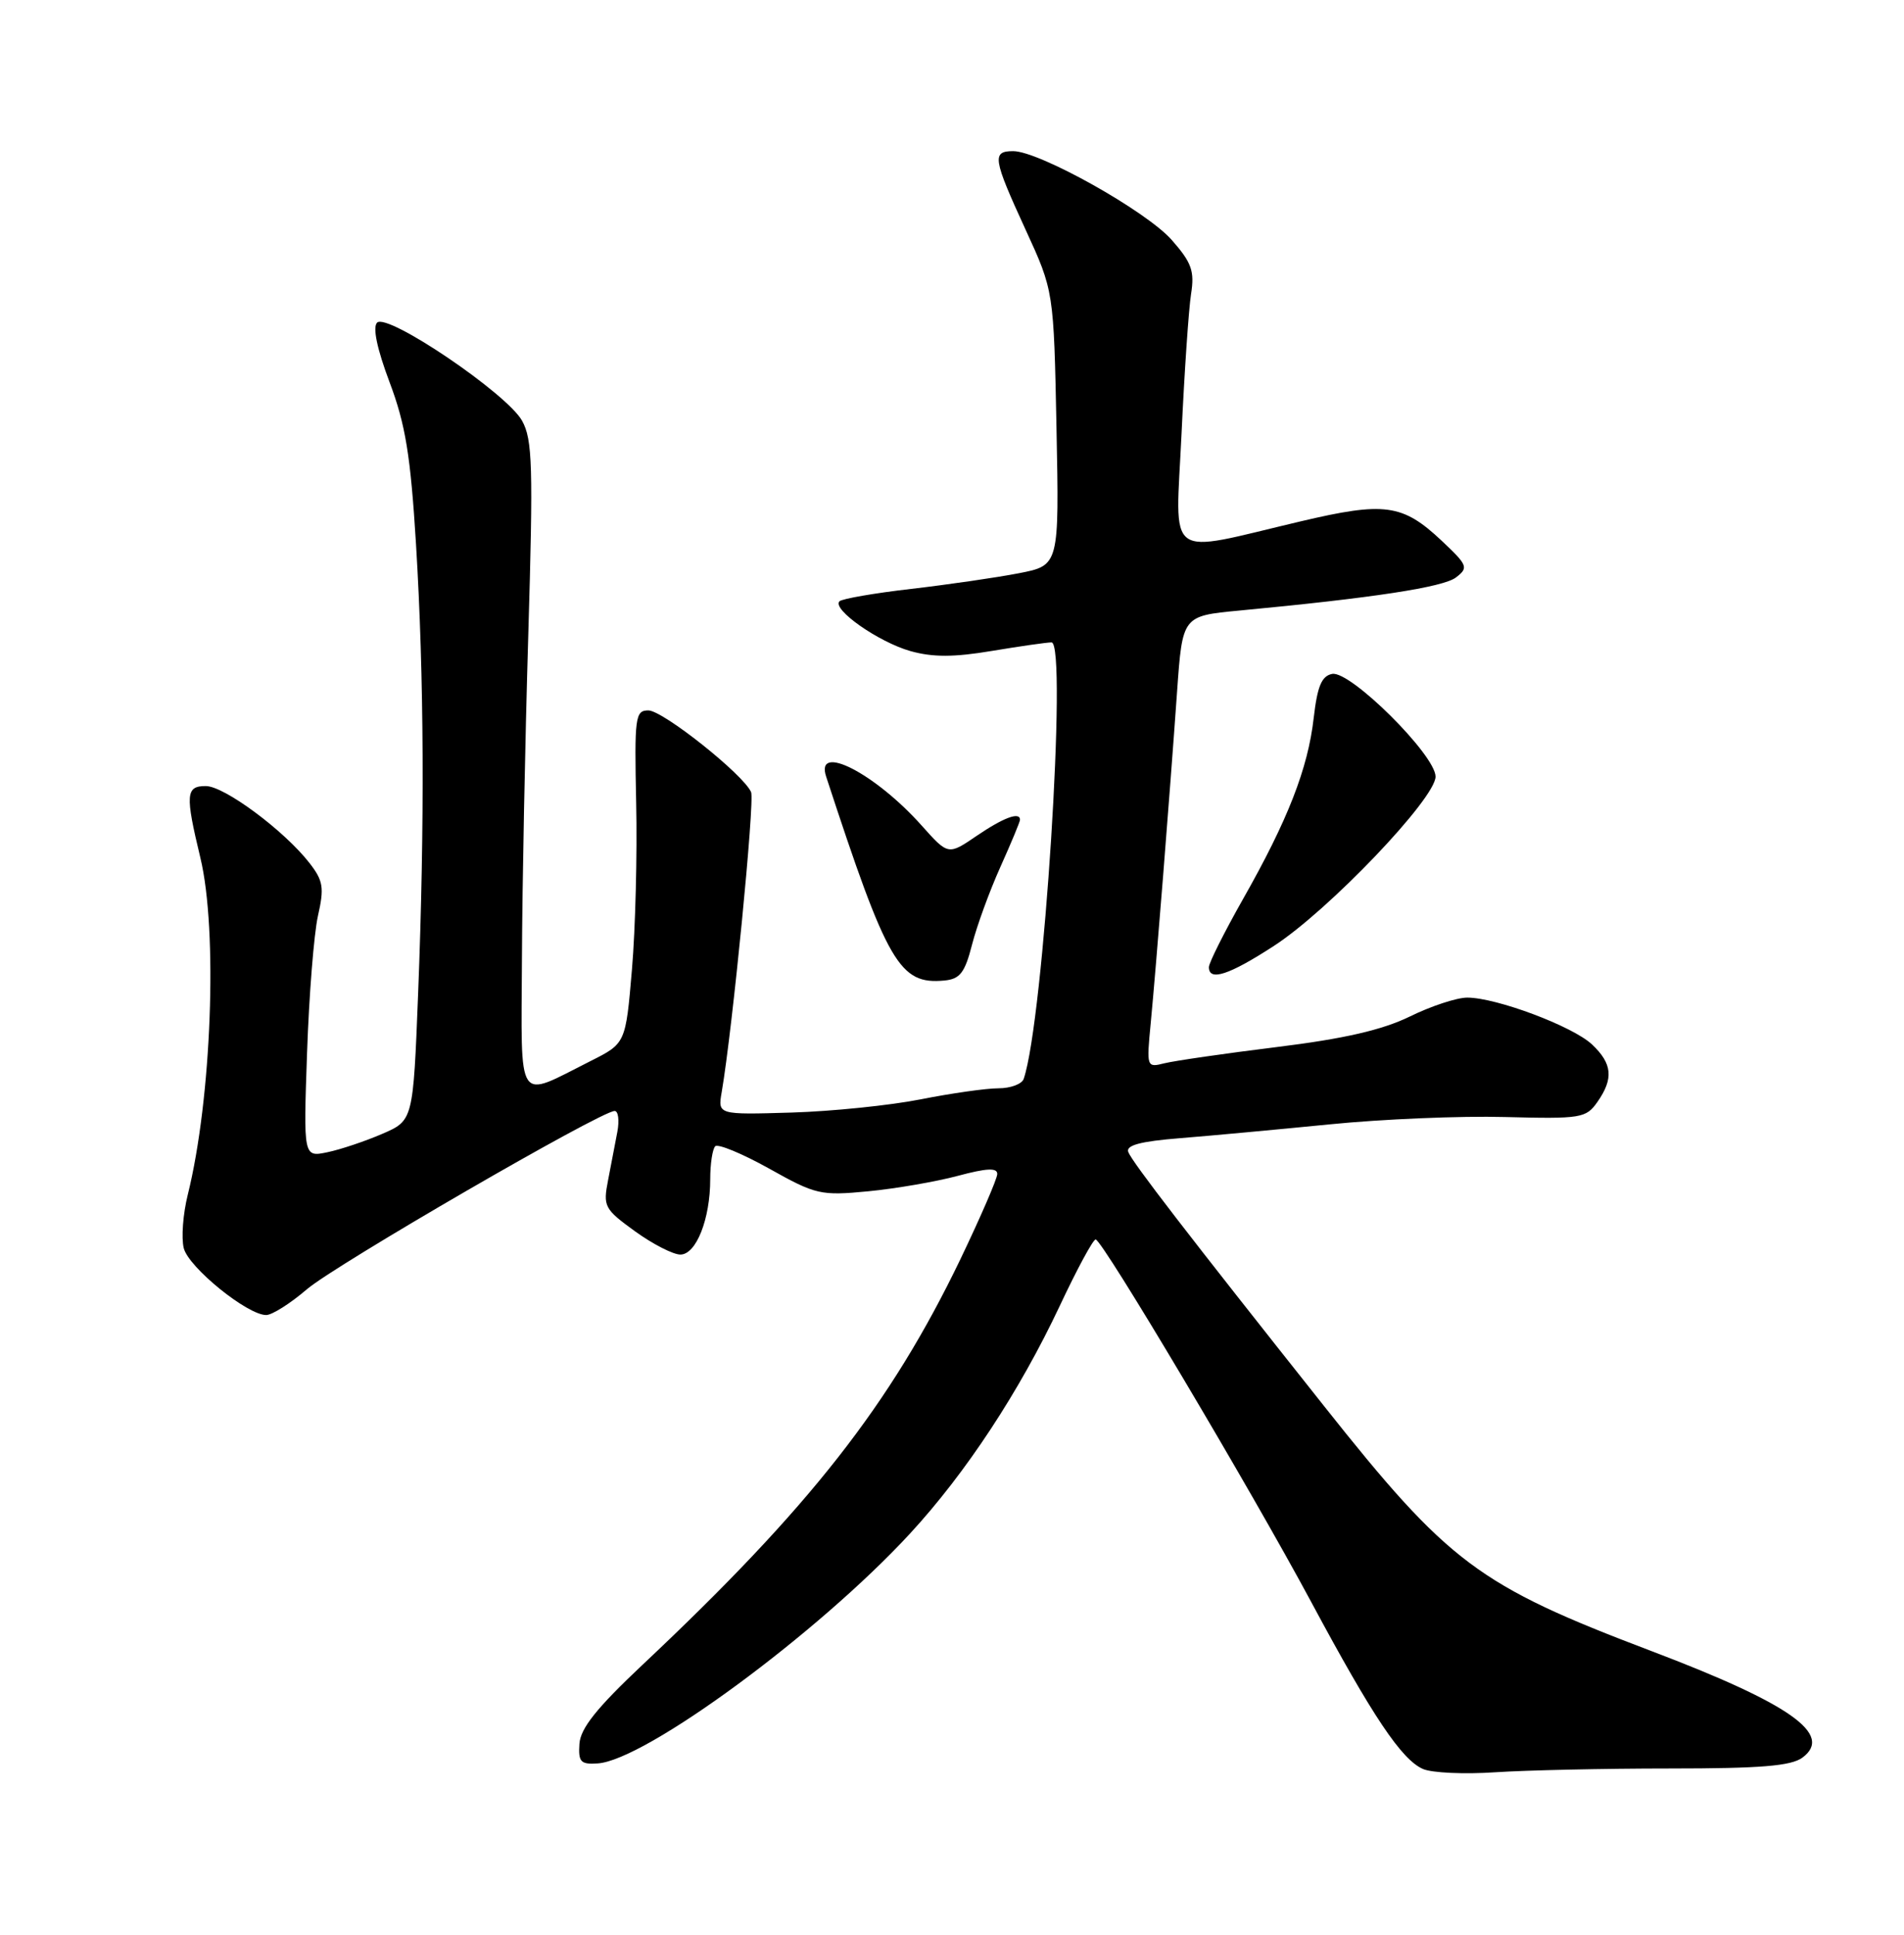 <?xml version="1.0" encoding="UTF-8" standalone="no"?>
<!DOCTYPE svg PUBLIC "-//W3C//DTD SVG 1.1//EN" "http://www.w3.org/Graphics/SVG/1.1/DTD/svg11.dtd" >
<svg xmlns="http://www.w3.org/2000/svg" xmlns:xlink="http://www.w3.org/1999/xlink" version="1.1" viewBox="0 0 252 256">
 <g >
 <path fill="currentColor"
d=" M 220.96 234.00 C 233.03 234.00 237.06 233.67 238.56 232.56 C 242.70 229.49 236.94 225.43 218.51 218.44 C 195.63 209.76 191.75 206.86 175.19 185.98 C 157.20 163.32 149.86 153.79 149.33 152.43 C 148.99 151.54 150.93 151.02 156.18 150.60 C 160.21 150.28 169.12 149.45 176.00 148.77 C 182.88 148.08 193.30 147.64 199.17 147.80 C 209.27 148.06 209.92 147.95 211.42 145.81 C 213.59 142.71 213.40 140.73 210.70 138.19 C 208.14 135.79 198.05 132.00 194.19 132.00 C 192.82 132.00 189.40 133.12 186.60 134.50 C 182.95 136.28 177.92 137.44 169.00 138.54 C 162.12 139.39 155.43 140.36 154.11 140.69 C 151.76 141.28 151.74 141.21 152.30 135.39 C 152.99 128.22 154.83 105.12 155.79 91.50 C 156.50 81.50 156.50 81.50 164.00 80.79 C 181.72 79.12 191.03 77.70 192.71 76.40 C 194.39 75.11 194.26 74.80 190.80 71.54 C 185.63 66.68 183.26 66.36 172.12 68.99 C 153.96 73.27 155.58 74.46 156.38 57.38 C 156.76 49.20 157.33 40.88 157.64 38.90 C 158.12 35.87 157.72 34.75 155.09 31.76 C 151.75 27.95 137.55 20.00 134.10 20.00 C 131.26 20.00 131.41 20.97 135.73 30.37 C 139.47 38.50 139.47 38.50 139.83 56.66 C 140.19 74.81 140.19 74.81 134.84 75.85 C 131.90 76.42 125.50 77.35 120.61 77.92 C 115.72 78.48 111.44 79.23 111.11 79.56 C 110.07 80.61 116.28 84.96 120.50 86.15 C 123.46 86.98 126.26 86.97 131.27 86.13 C 134.99 85.51 138.55 85.00 139.17 85.00 C 141.31 85.00 138.12 135.09 135.49 142.75 C 135.26 143.44 133.75 144.00 132.14 144.00 C 130.53 144.00 125.90 144.66 121.86 145.46 C 117.81 146.26 110.11 147.05 104.75 147.21 C 95.00 147.50 95.00 147.50 95.52 144.50 C 96.94 136.24 99.91 105.96 99.41 104.81 C 98.39 102.47 87.73 94.00 85.81 94.00 C 84.07 94.00 83.96 94.86 84.20 106.25 C 84.35 112.99 84.10 122.90 83.64 128.28 C 82.81 138.06 82.81 138.06 78.15 140.40 C 68.23 145.39 68.99 146.52 69.08 126.82 C 69.12 117.29 69.50 98.03 69.92 84.00 C 70.58 61.65 70.48 58.15 69.09 55.66 C 67.08 52.06 51.25 41.35 49.91 42.69 C 49.30 43.30 49.90 46.16 51.56 50.57 C 53.67 56.16 54.34 60.27 55.06 72.00 C 56.13 89.55 56.22 109.00 55.34 131.47 C 54.68 148.26 54.68 148.26 50.59 150.03 C 48.34 151.00 45.07 152.10 43.33 152.46 C 40.16 153.12 40.16 153.12 40.64 139.31 C 40.90 131.72 41.55 123.56 42.08 121.19 C 42.93 117.45 42.78 116.53 40.96 114.19 C 37.62 109.90 29.70 104.02 27.25 104.01 C 24.58 104.00 24.50 105.12 26.52 113.50 C 28.84 123.12 28.01 145.38 24.85 158.09 C 24.22 160.62 23.98 163.79 24.32 165.15 C 24.96 167.70 32.74 174.00 35.23 174.00 C 36.01 174.00 38.43 172.47 40.62 170.59 C 44.44 167.33 79.53 147.00 81.35 147.00 C 81.83 147.00 81.99 148.24 81.71 149.75 C 81.42 151.26 80.87 154.15 80.48 156.16 C 79.80 159.63 79.99 159.98 84.03 162.91 C 86.38 164.61 89.09 166.00 90.05 166.00 C 92.14 166.00 94.00 161.31 94.00 156.02 C 94.00 153.99 94.30 152.04 94.66 151.67 C 95.03 151.31 98.24 152.64 101.81 154.63 C 107.97 158.08 108.61 158.23 114.90 157.63 C 118.53 157.28 123.86 156.36 126.75 155.59 C 130.59 154.56 132.00 154.49 131.99 155.34 C 131.98 155.98 129.78 161.05 127.11 166.62 C 117.86 185.83 107.21 199.43 85.03 220.29 C 79.00 225.97 76.83 228.67 76.69 230.73 C 76.53 233.13 76.84 233.48 79.10 233.33 C 85.40 232.93 108.28 216.10 120.43 202.93 C 127.84 194.90 134.94 184.10 140.28 172.75 C 142.54 167.94 144.67 164.00 145.01 164.00 C 145.88 164.00 165.53 197.04 173.56 212.00 C 181.69 227.15 185.50 232.83 188.34 234.07 C 189.53 234.58 193.83 234.78 197.90 234.50 C 201.97 234.23 212.35 234.00 220.96 234.00 Z  M 128.65 125.00 C 129.28 122.53 130.97 117.90 132.40 114.72 C 133.83 111.54 135.00 108.73 135.00 108.47 C 135.00 107.37 132.84 108.17 129.29 110.58 C 125.50 113.17 125.50 113.17 122.00 109.25 C 115.83 102.33 107.86 98.24 109.34 102.75 C 117.47 127.58 119.05 130.30 125.00 129.74 C 127.06 129.54 127.70 128.71 128.65 125.00 Z  M 168.59 125.17 C 175.84 120.48 190.00 105.65 190.00 102.76 C 190.00 99.91 178.72 88.71 176.32 89.17 C 174.92 89.44 174.36 90.79 173.87 95.01 C 173.11 101.70 170.44 108.53 164.50 118.99 C 162.03 123.36 160.00 127.40 160.00 127.97 C 160.00 129.88 162.66 129.02 168.59 125.17 Z "/>
</g>
</svg>